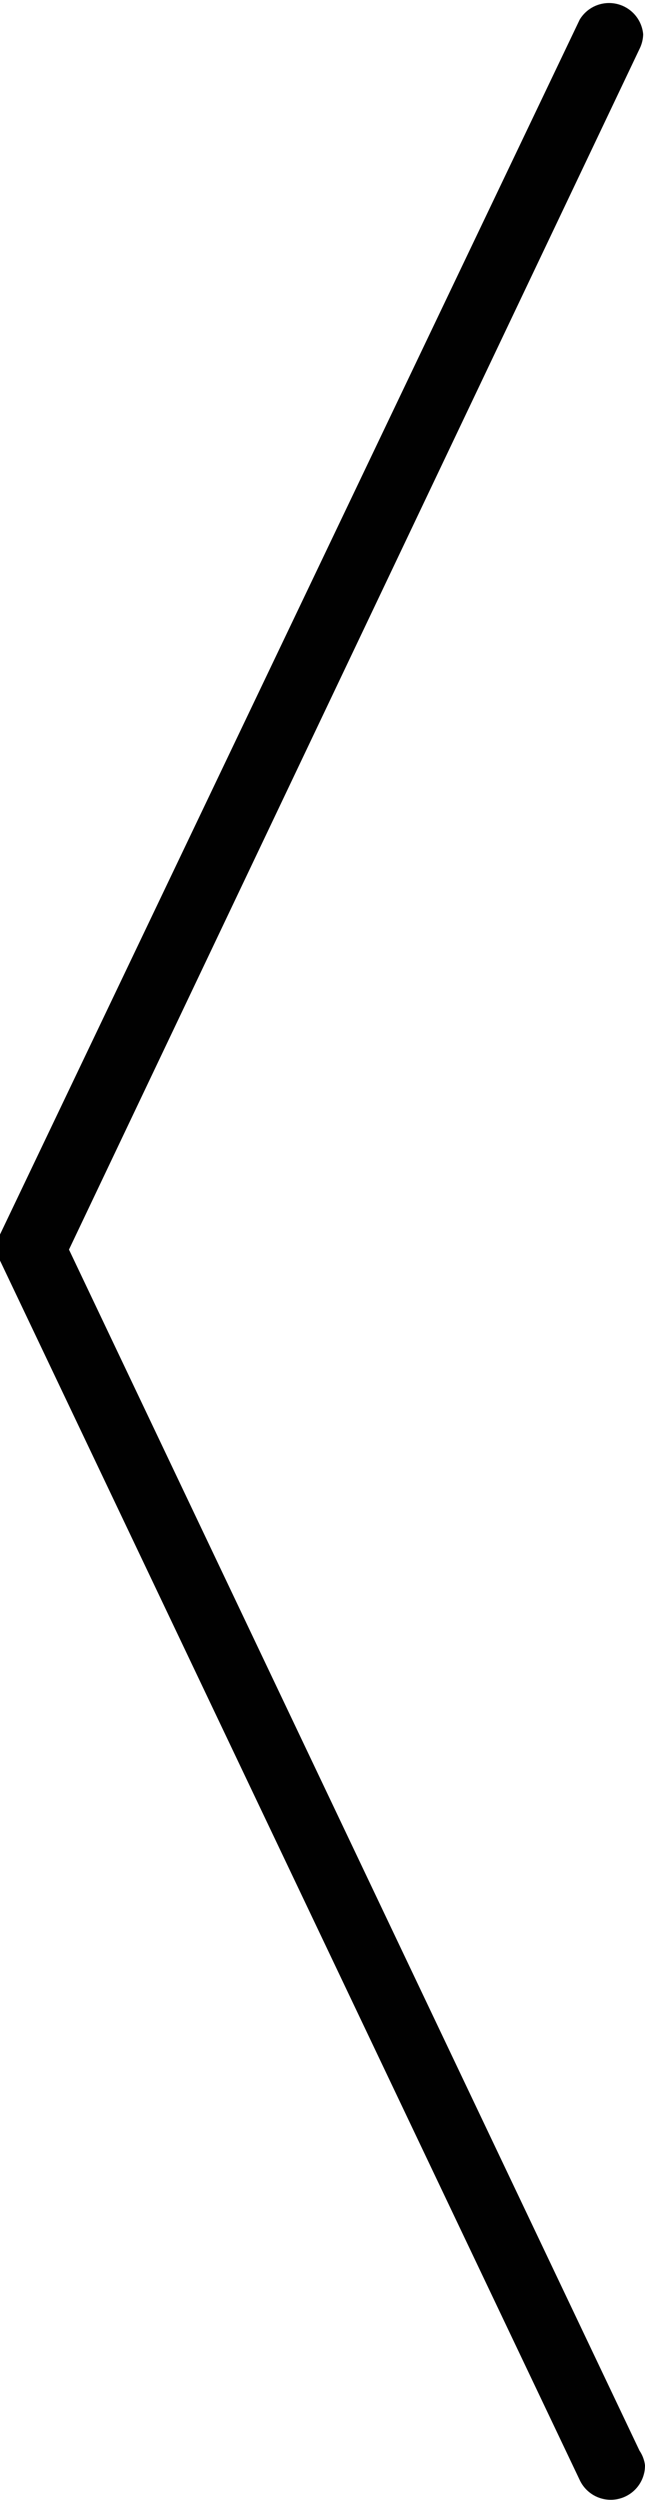 <svg id="Layer_1" data-name="Layer 1" xmlns="http://www.w3.org/2000/svg" viewBox="0 0 14.12 54.68"><defs><style>.cls-1{fill:#010101;}</style></defs><title>arrow-left</title><path class="cls-1" d="M12.69.43,0,27H0v.57H0L12.69,54.24a.75.75,0,0,0,1.43-.32A.73.73,0,0,0,14,53.6L1.51,27.33,14,1.07a.76.76,0,0,0,.08-.32A.75.75,0,0,0,12.69.43Z"/></svg>